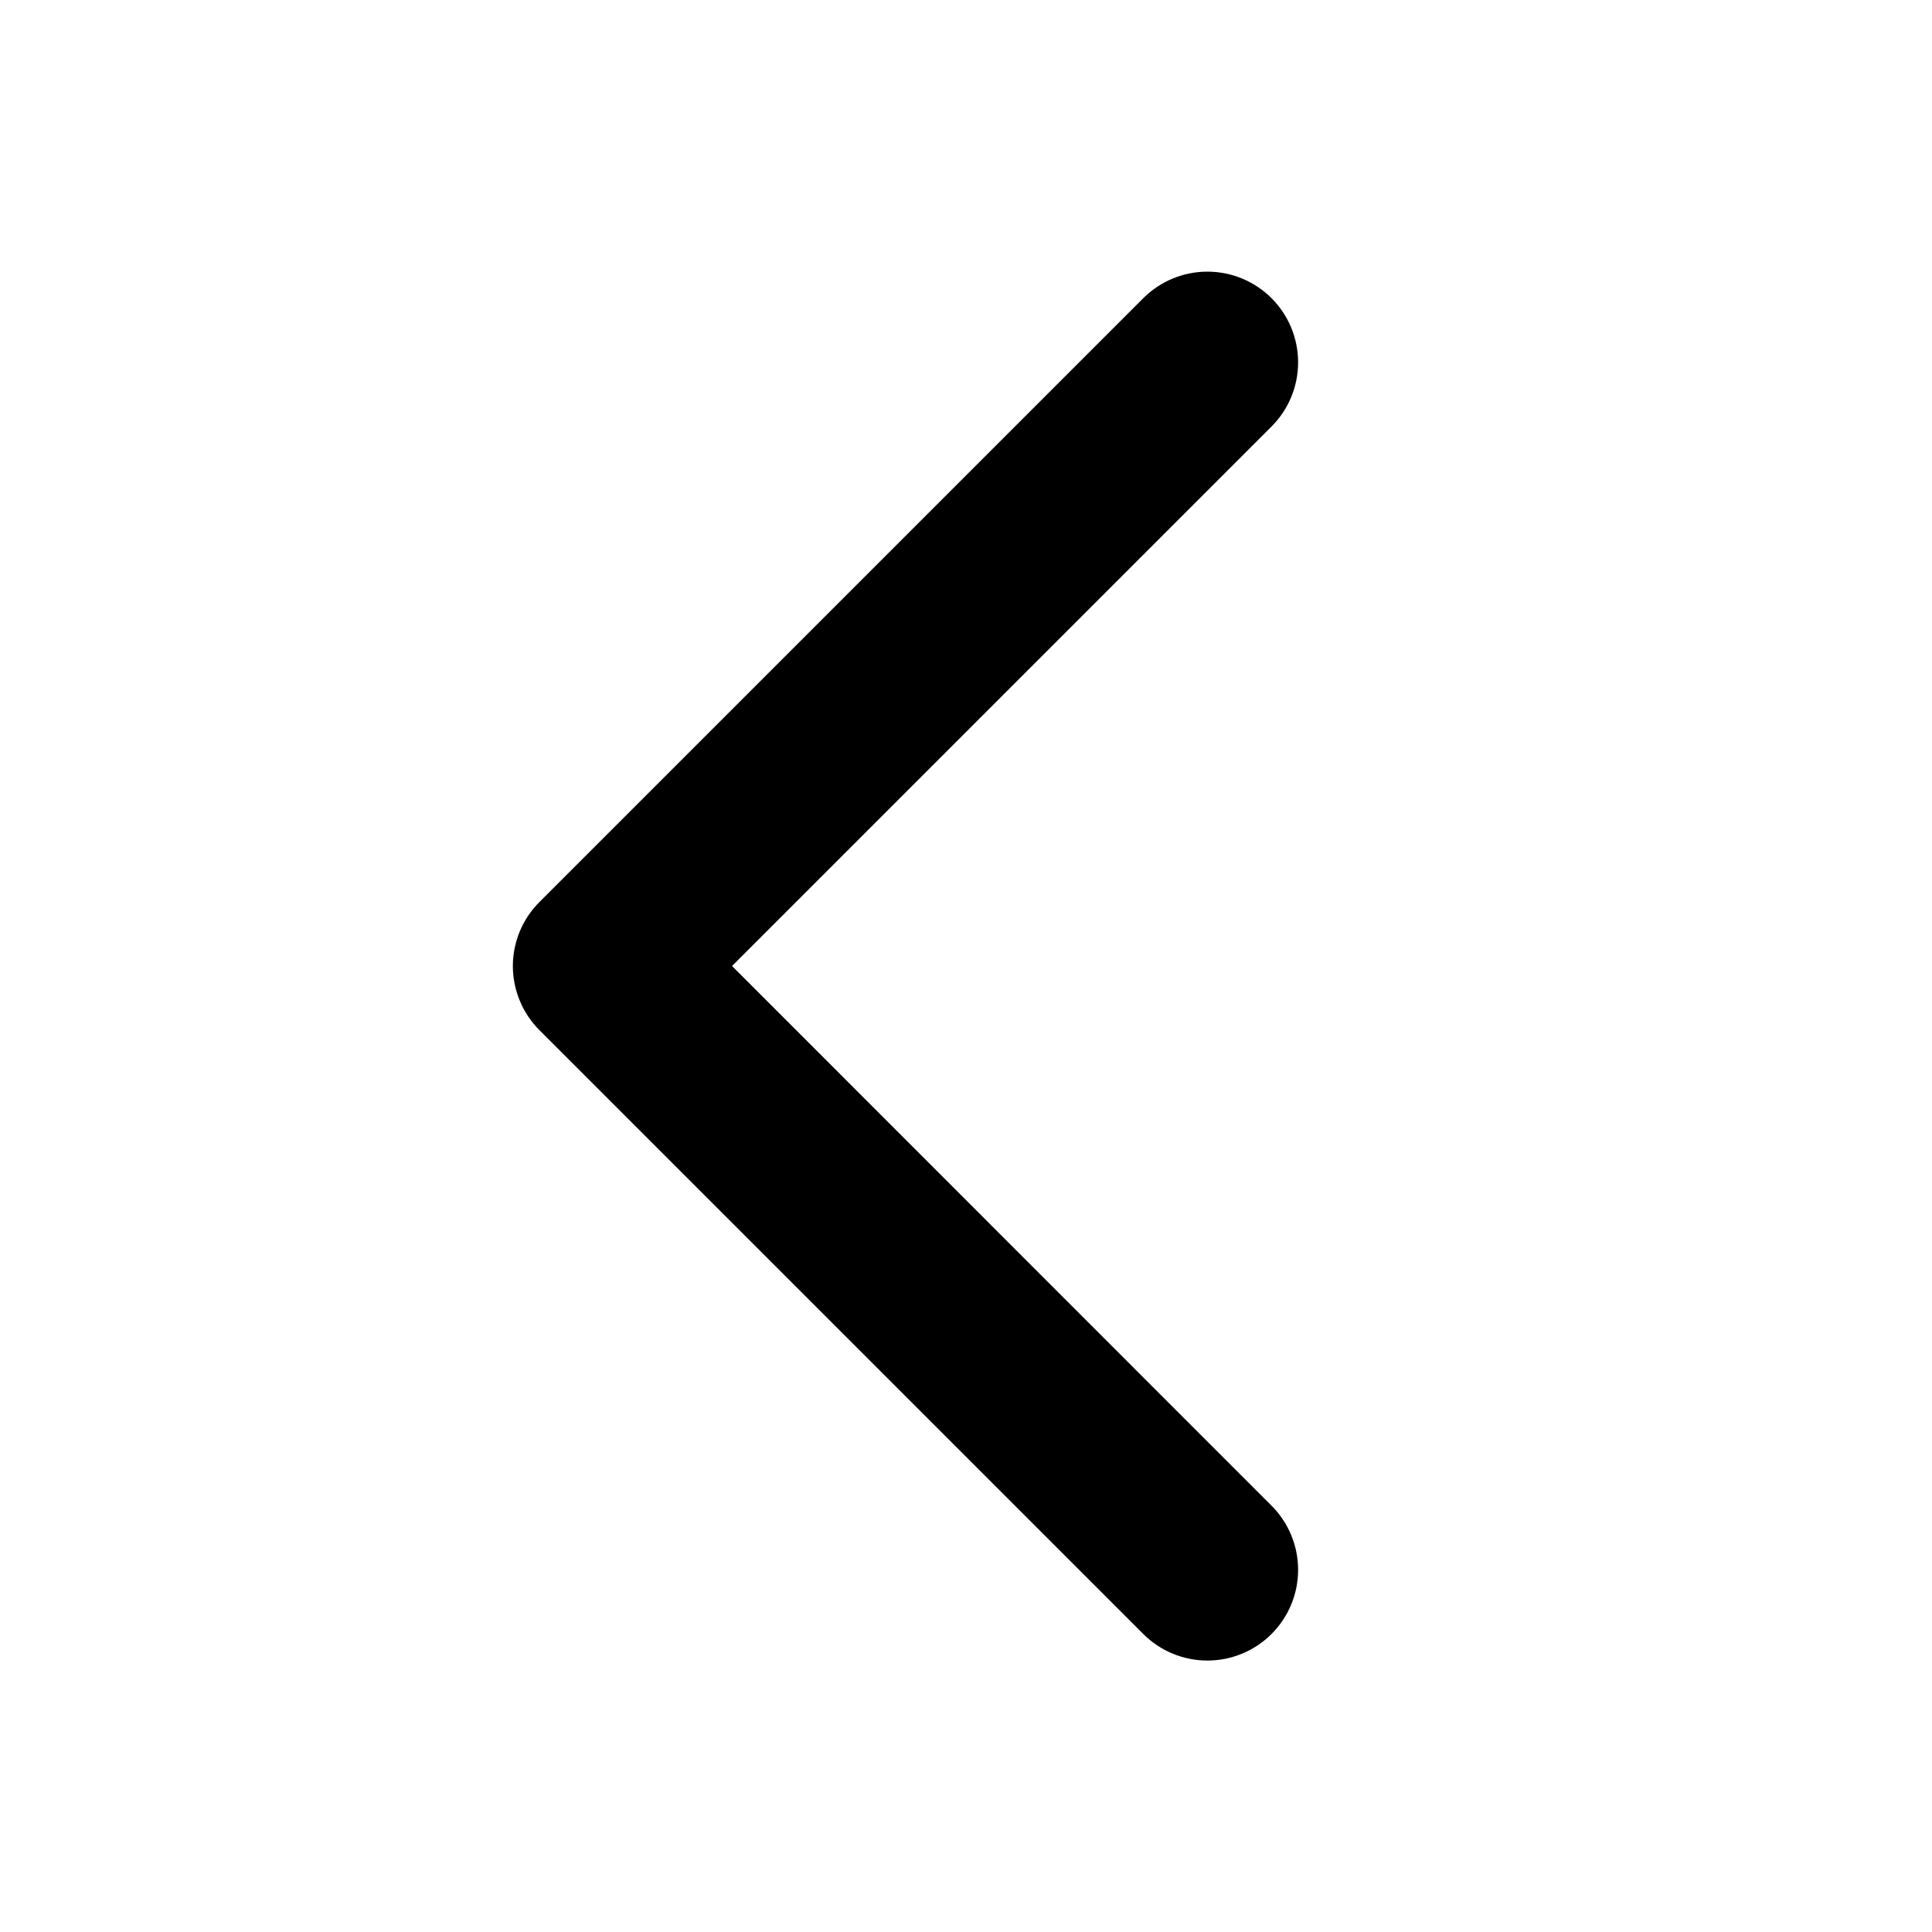 <svg width="20" height="20" viewBox="0 0 20 20" fill="currentColor" xmlns="http://www.w3.org/2000/svg">
<path d="M13.163 15.587C13.339 15.763 13.438 16.002 13.438 16.251C13.438 16.5 13.339 16.739 13.163 16.915C12.987 17.091 12.748 17.19 12.499 17.19C12.25 17.19 12.011 17.091 11.835 16.915L5.585 10.665C5.498 10.578 5.428 10.474 5.381 10.36C5.334 10.246 5.309 10.124 5.309 10.001C5.309 9.877 5.334 9.755 5.381 9.641C5.428 9.527 5.498 9.424 5.585 9.337L11.835 3.087C12.011 2.911 12.25 2.812 12.499 2.812C12.748 2.812 12.987 2.911 13.163 3.087C13.339 3.263 13.438 3.502 13.438 3.751C13.438 4 13.339 4.239 13.163 4.415L7.578 10L13.163 15.587Z" fill="black"/>
</svg>
